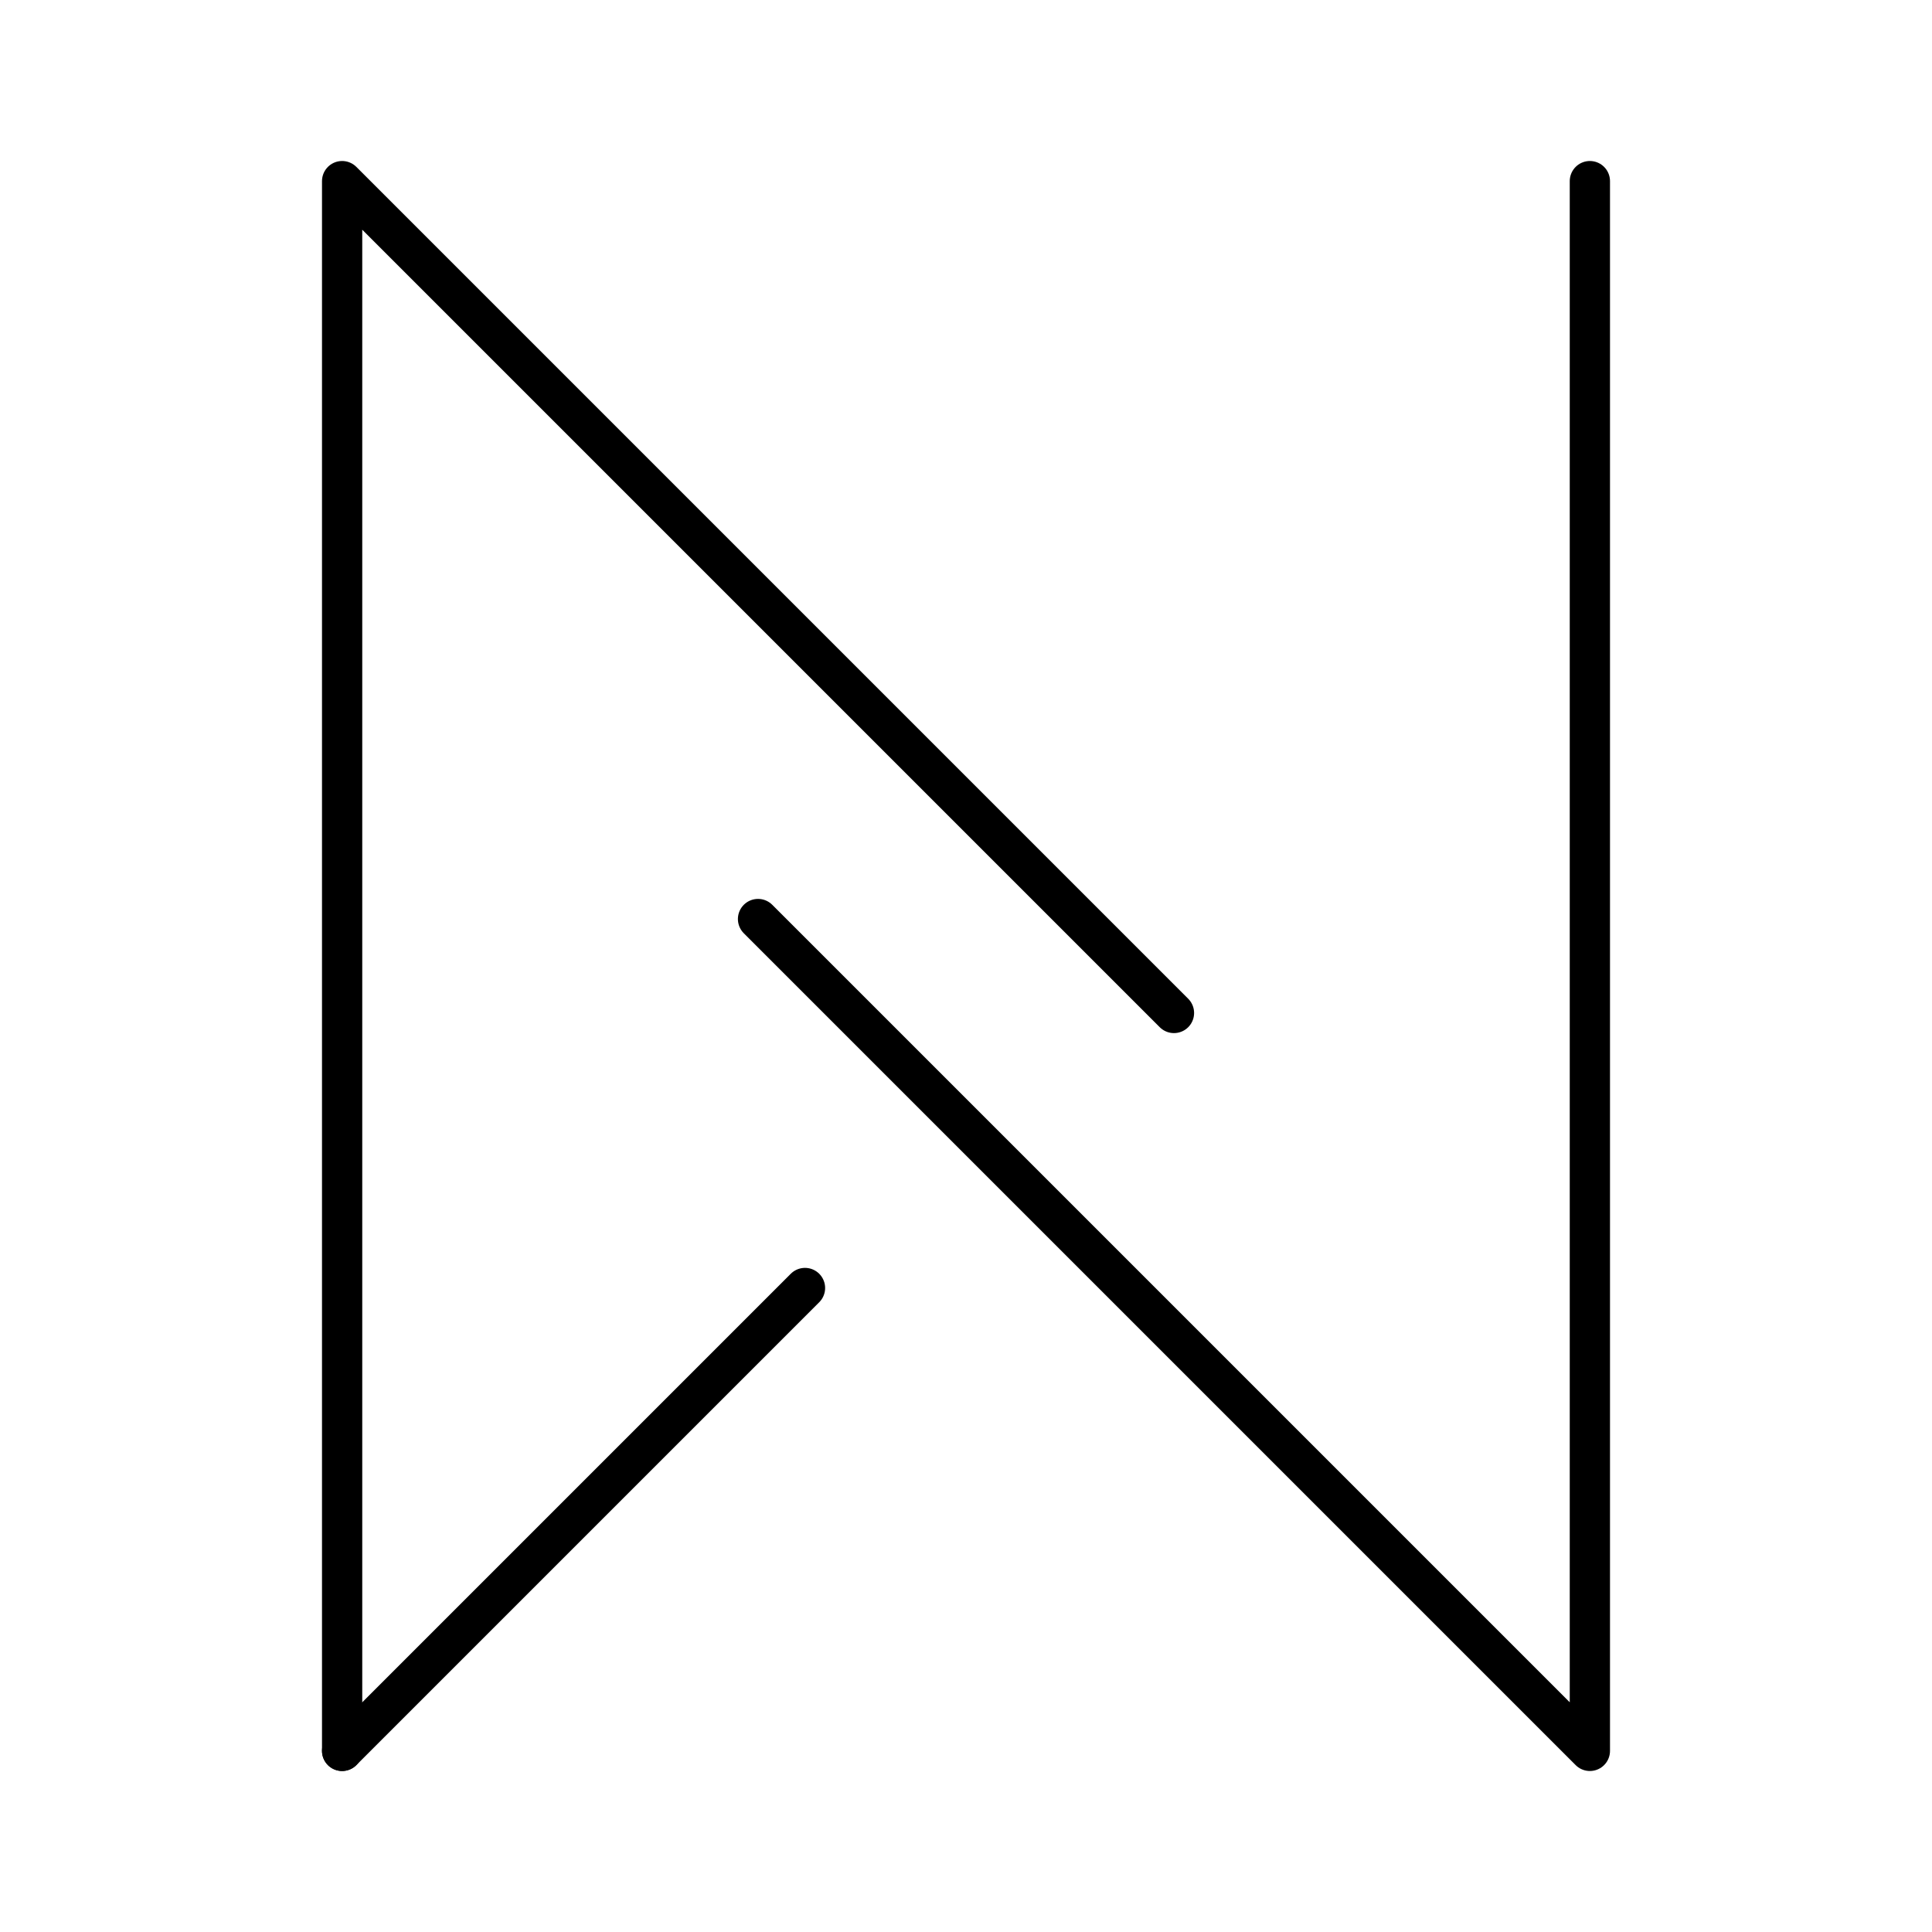 <?xml version="1.0" encoding="UTF-8"?><svg id="Layer_1" xmlns="http://www.w3.org/2000/svg" viewBox="0 0 48 48"><defs><style>.cls-1{fill:none;stroke:#000;stroke-linecap:round;stroke-linejoin:round;}</style></defs><path class="cls-1" d="M39.5,4.5v39l-20.667-20.667"/><path class="cls-1" d="M8.5,43.5V4.5l20.667,20.667"/><path class="cls-1" d="M8.5,43.5l11.5-11.5"/></svg>